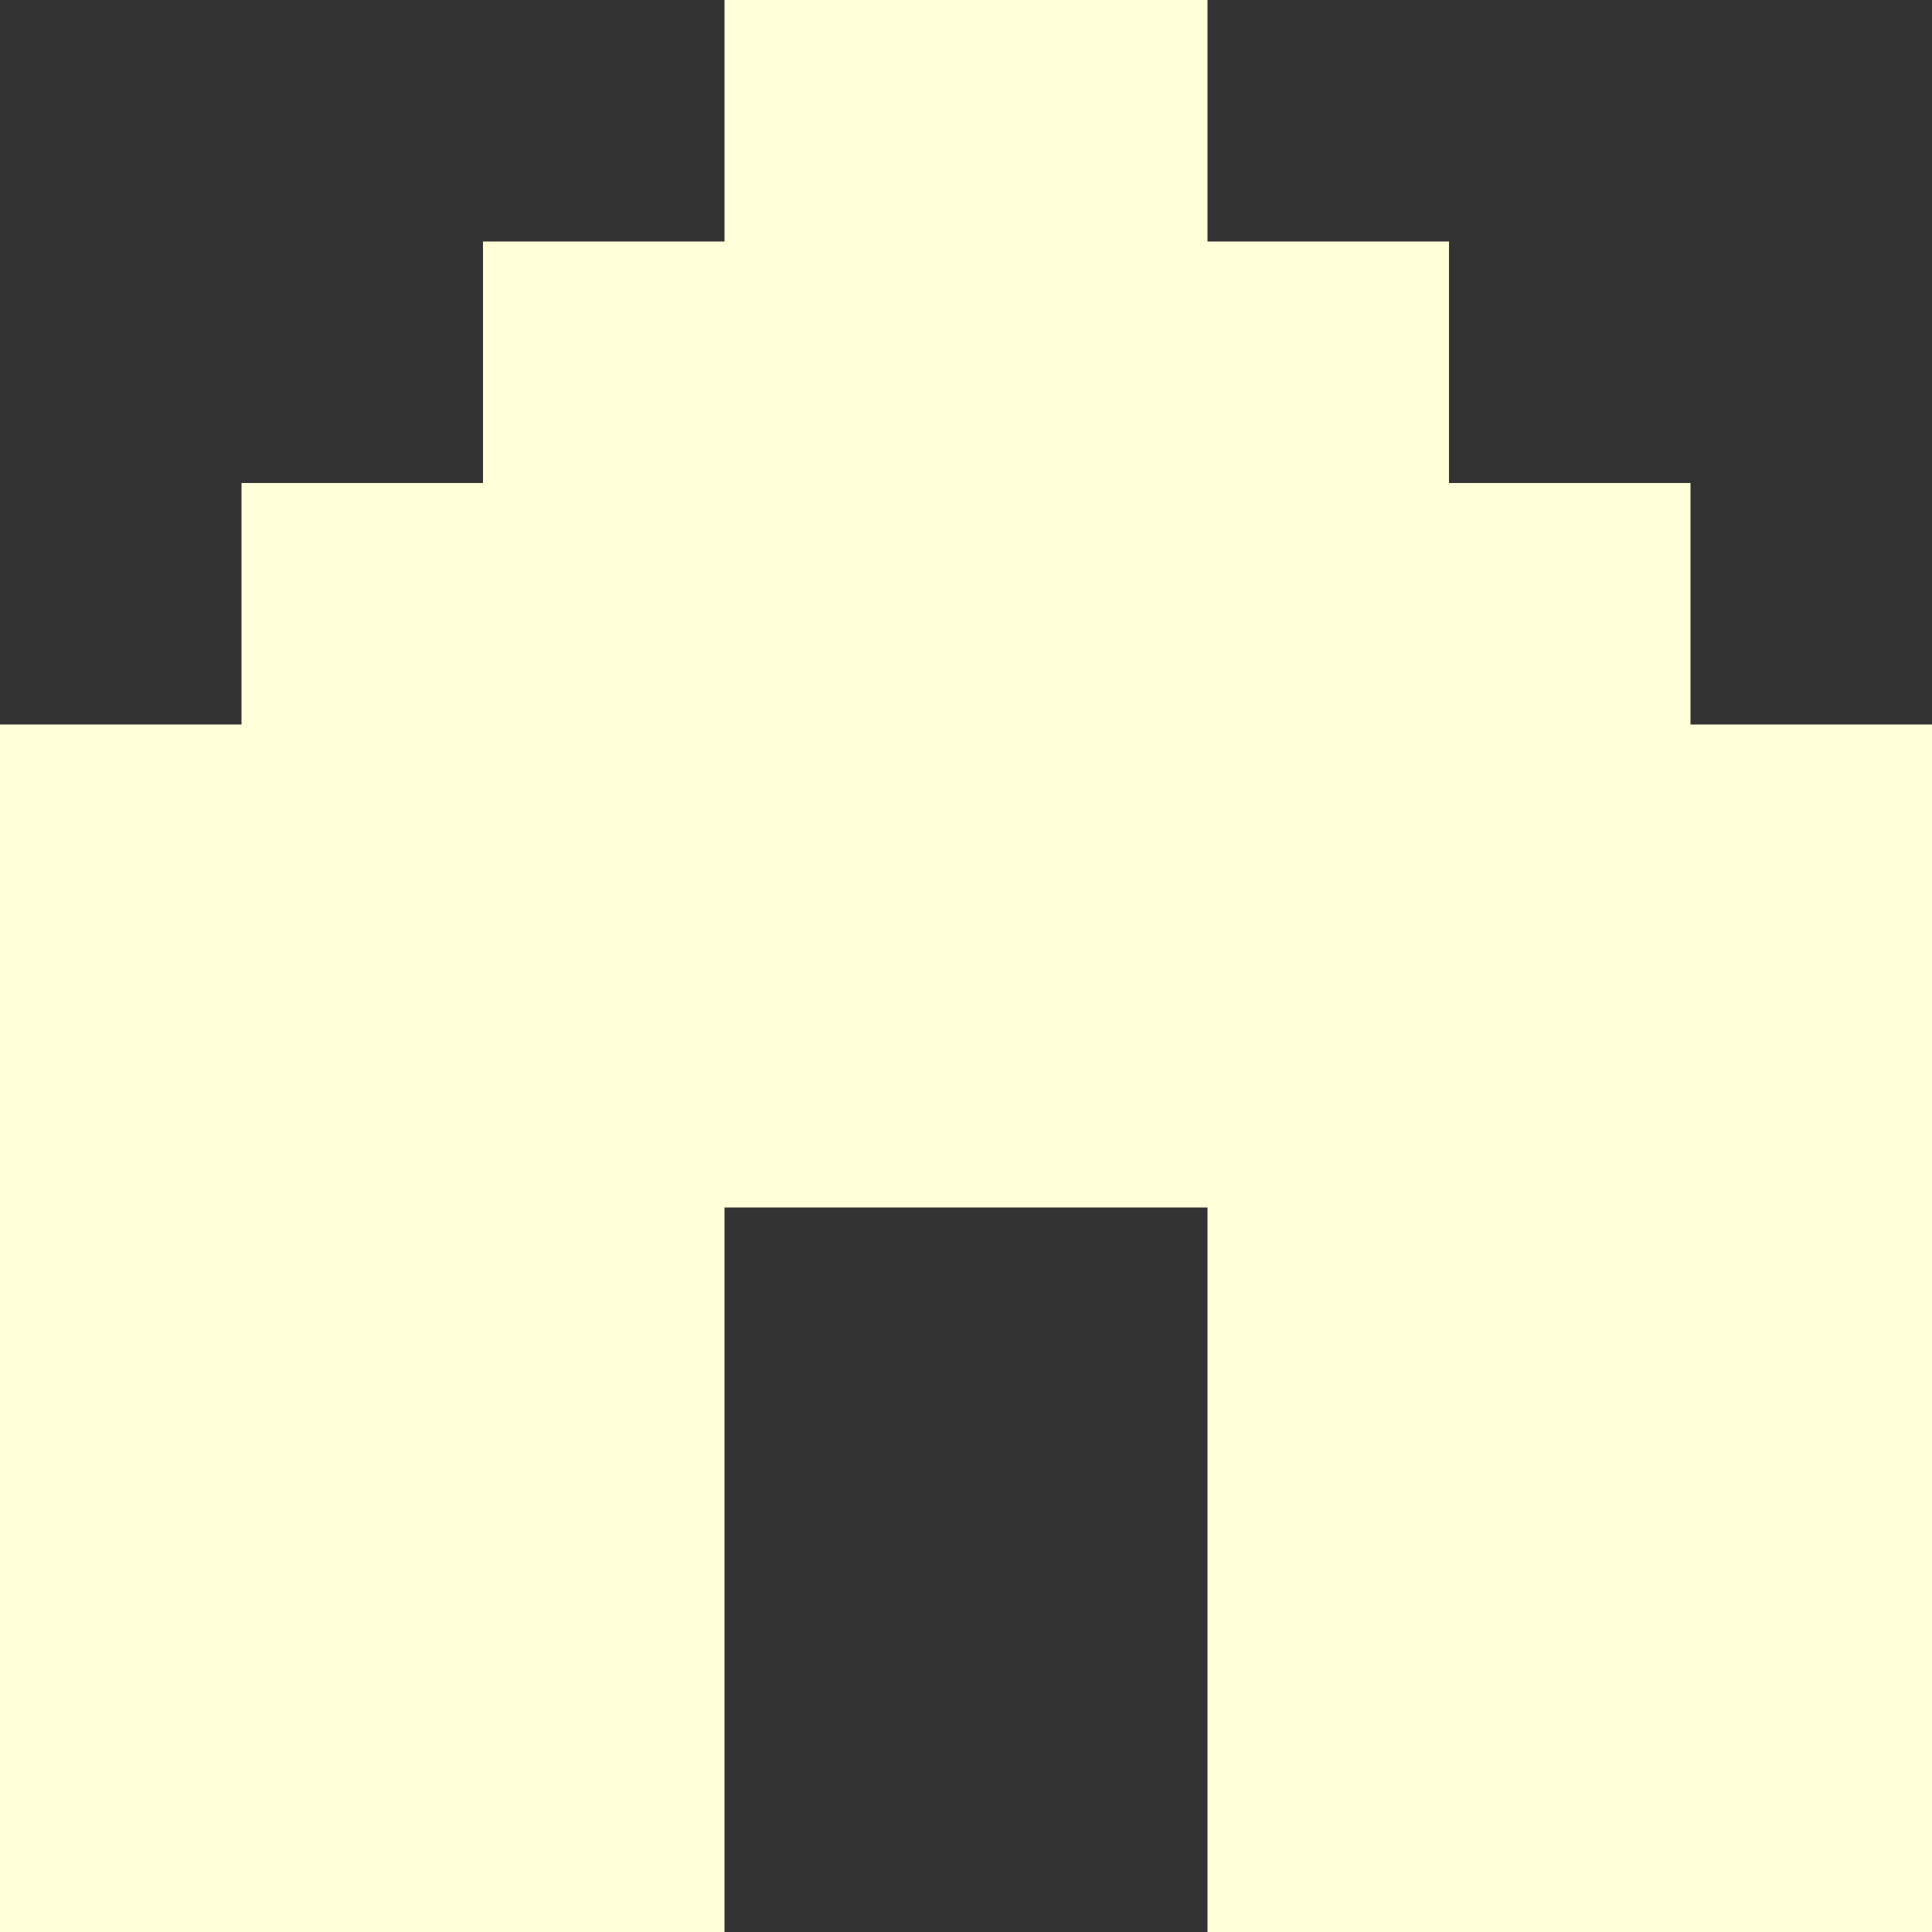 <svg version="1.1" xmlns="http://www.w3.org/2000/svg" xmlns:xlink="http://www.w3.org/1999/xlink" width="400" height="400" viewBox="0,0,400,400"><rect x="0" y="0" width="400" height="400" fill="#333333" stroke="none"/><g transform="translate(-40,20)"><g fill="#ffffd9" stroke="#000000" stroke-width="0" stroke-miterlimit="10"><path d="M440,130v250h-150v-150h-100v150h-150v-250h50v-50h50v-50h50v-50h100v50h50v50h50v50z"/></g></g></svg><!--rotationCenter:200:200-->